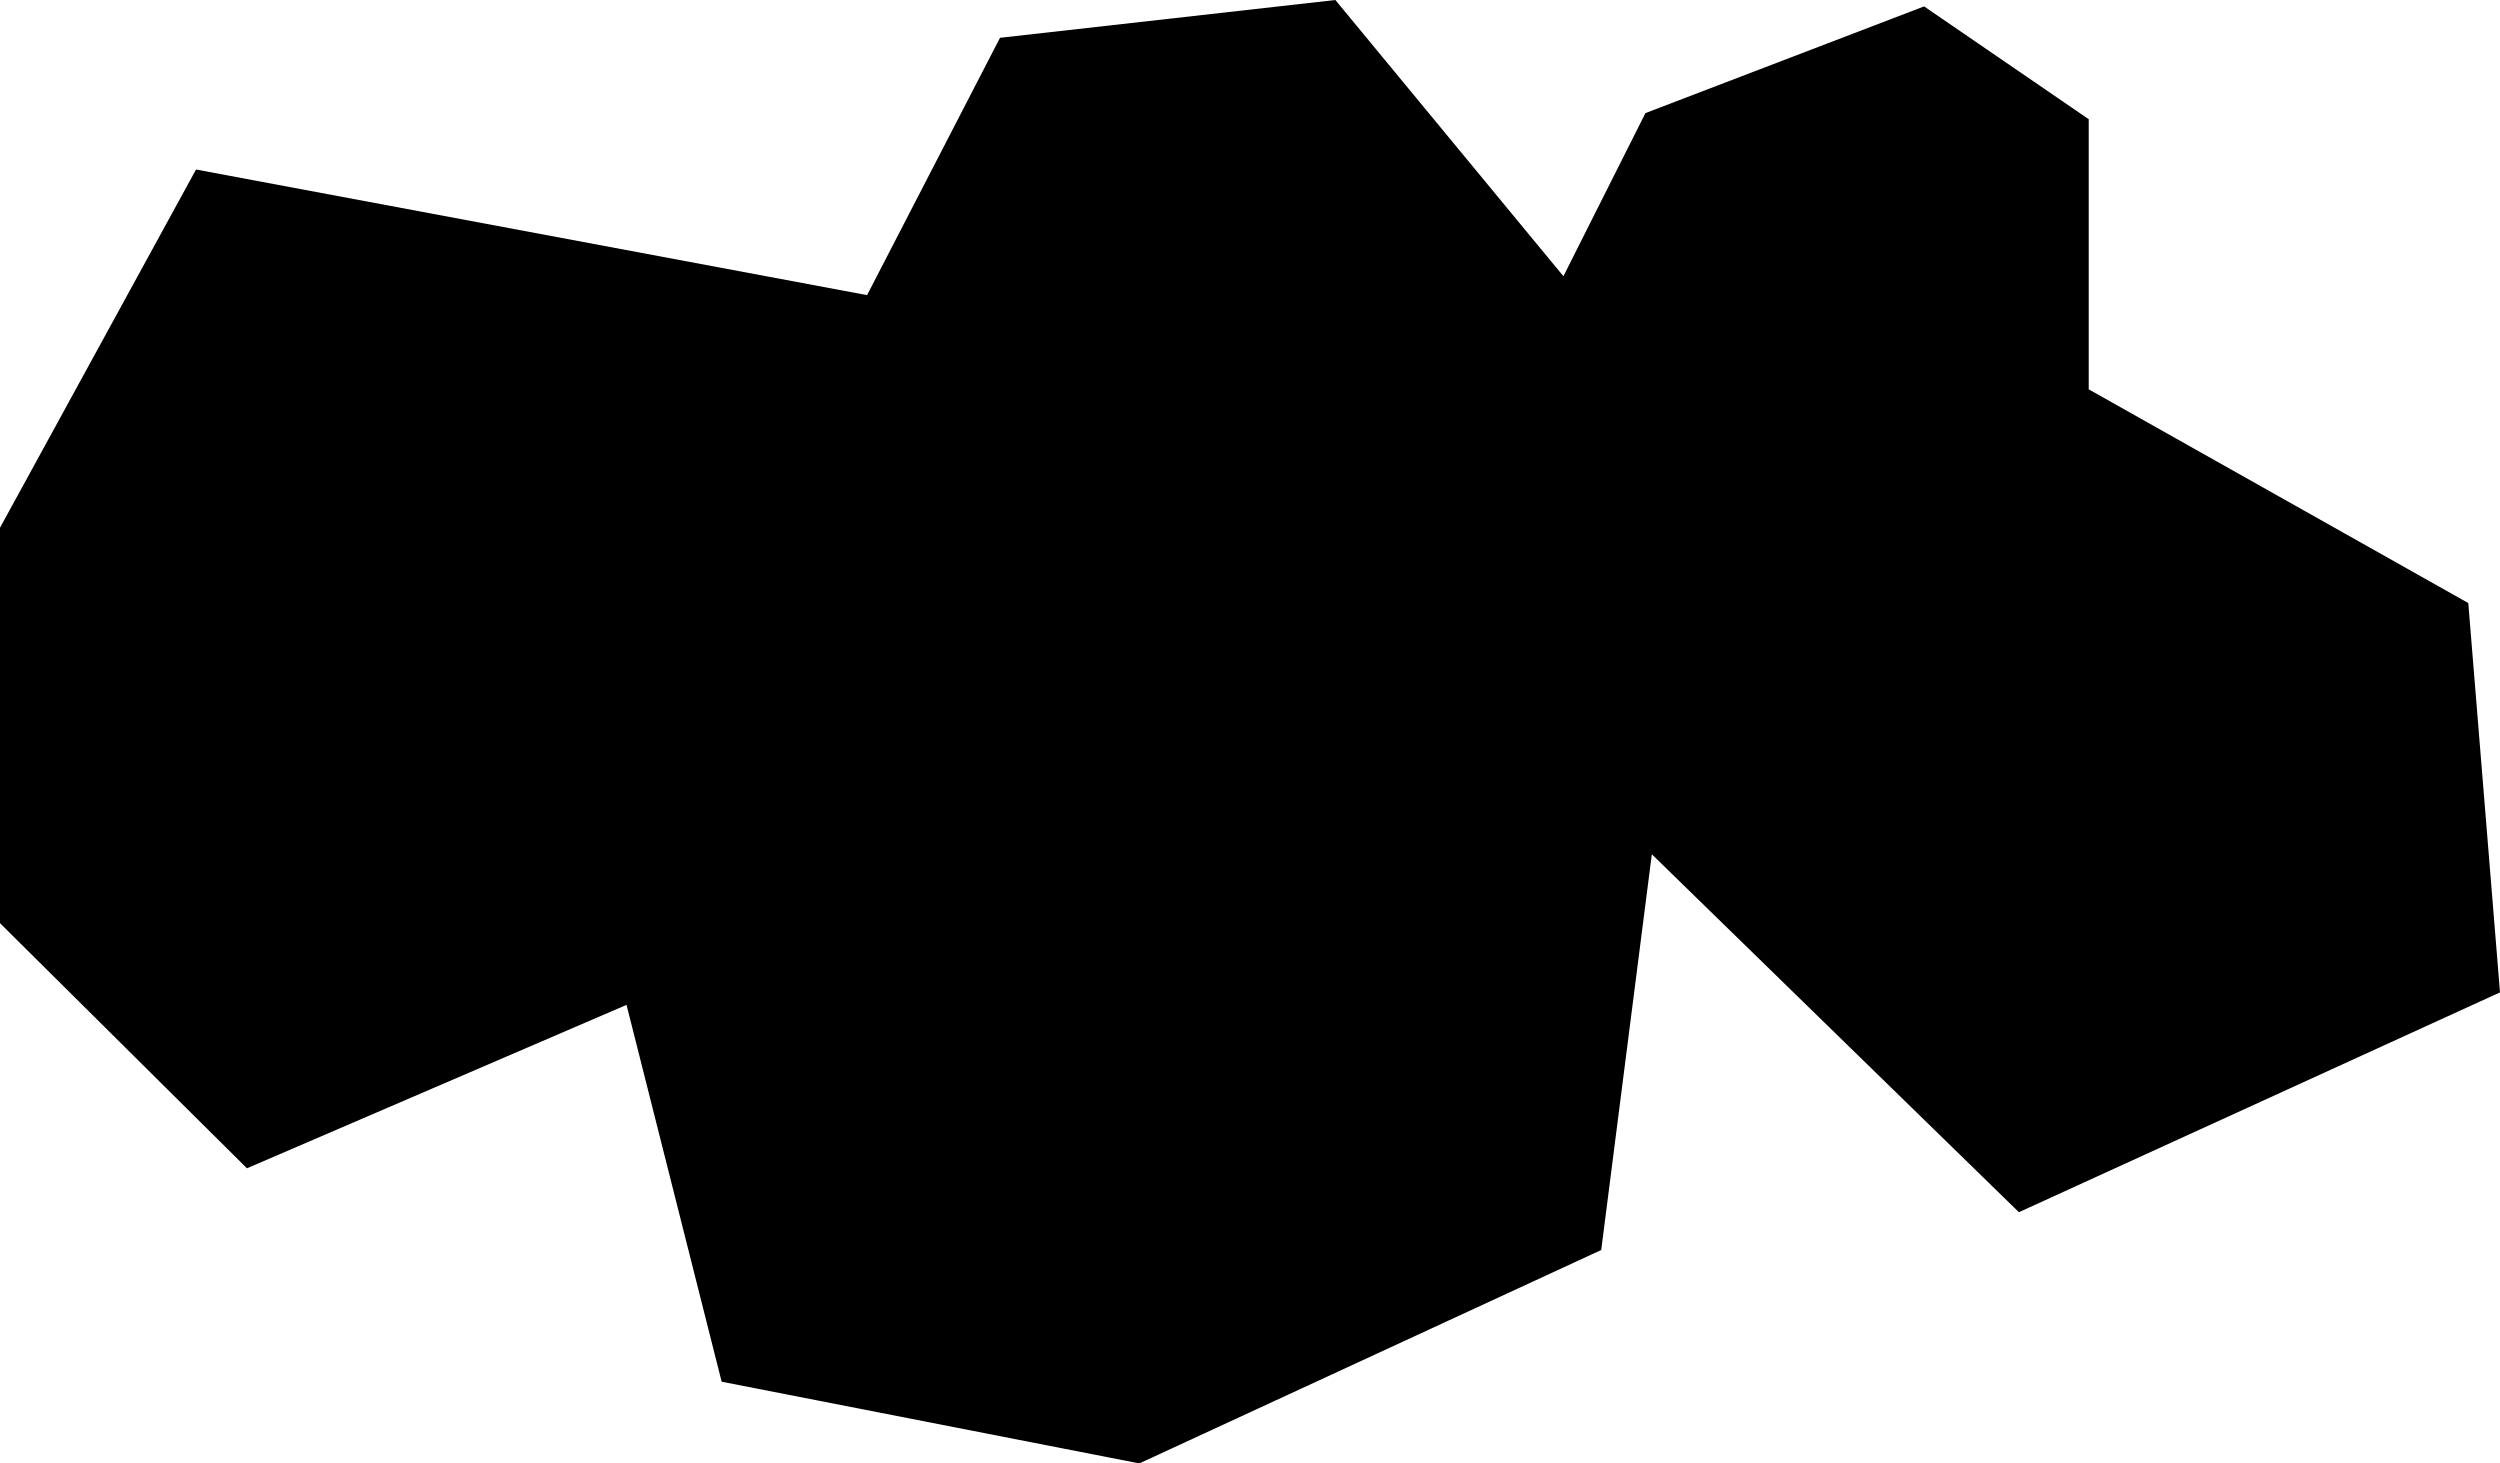 <svg xmlns="http://www.w3.org/2000/svg" xmlns:xlink="http://www.w3.org/1999/xlink" xmlns:a="http://ns.adobe.com/AdobeSVGViewerExtensions/3.0/" version="1.1" x="0" y="0" width="82" height="48" viewBox="0 0 82 48" enable-background="new 0 0 82 48" xml:space="preserve">
  <path enable-background="new    " d="M54.18 28.02l12.04 11.74L82 32.55l-1.04-12.77 -12.45-7.01V3.91l-5.4-3.7 -9.14 3.5 -2.69 5.35L43.8 0l-11 1.24 -4.36 8.44L6.43 5.56 0 17.31v12.97l8.1 8.04 12.45-5.36 3.12 12.36L37.37 48l15.15-7L54.18 28.02z"/>
</svg>